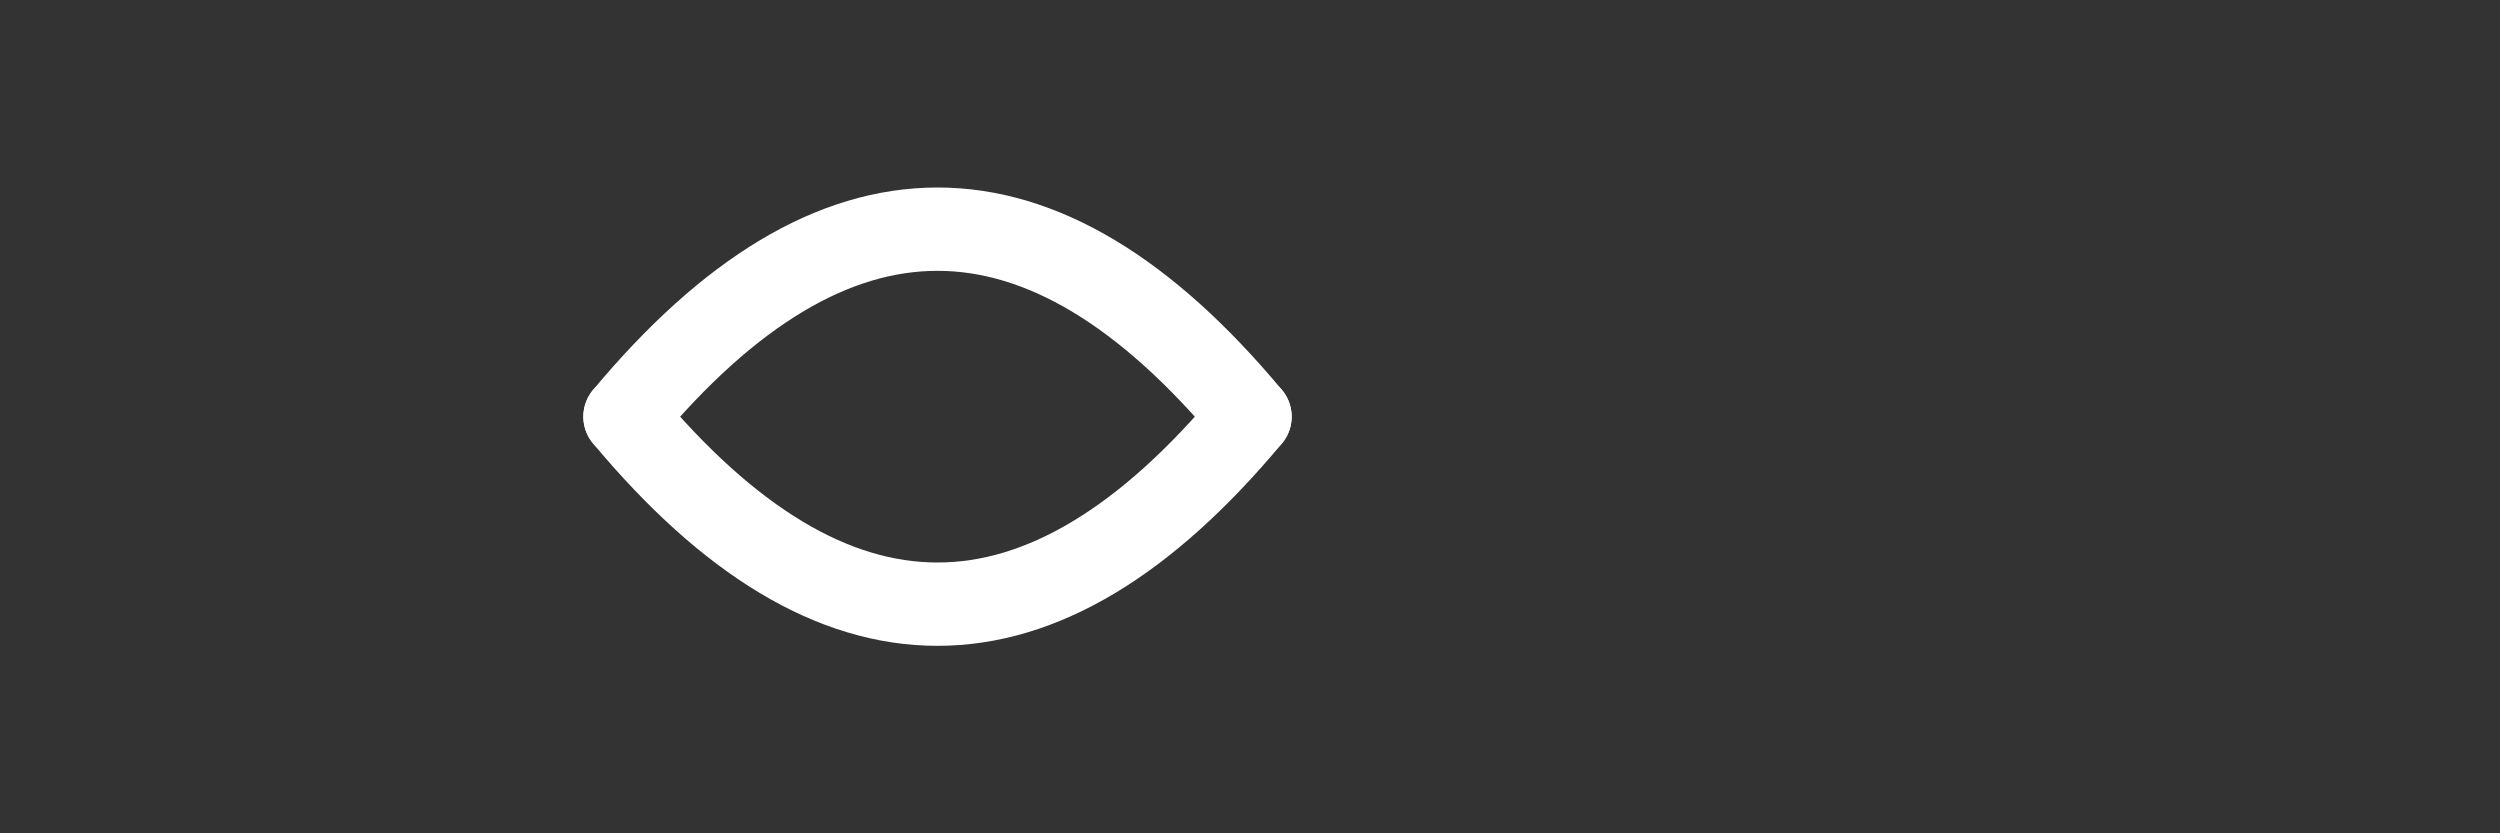 <svg xmlns="http://www.w3.org/2000/svg" viewBox="0 0 120 40">
  <rect x="0" y="0" width="120" height="40" fill="#333333" stroke="none"/>
  <rect width="120" height="40" fill="none"/>
  <path d="M30 20c10-12 20-12 30 0" fill="none" stroke="white" stroke-width="4" stroke-linecap="round"/>
  <path d="M60 20c-10 12-20 12-30 0" fill="none" stroke="white" stroke-width="4" stroke-linecap="round"/>
</svg>